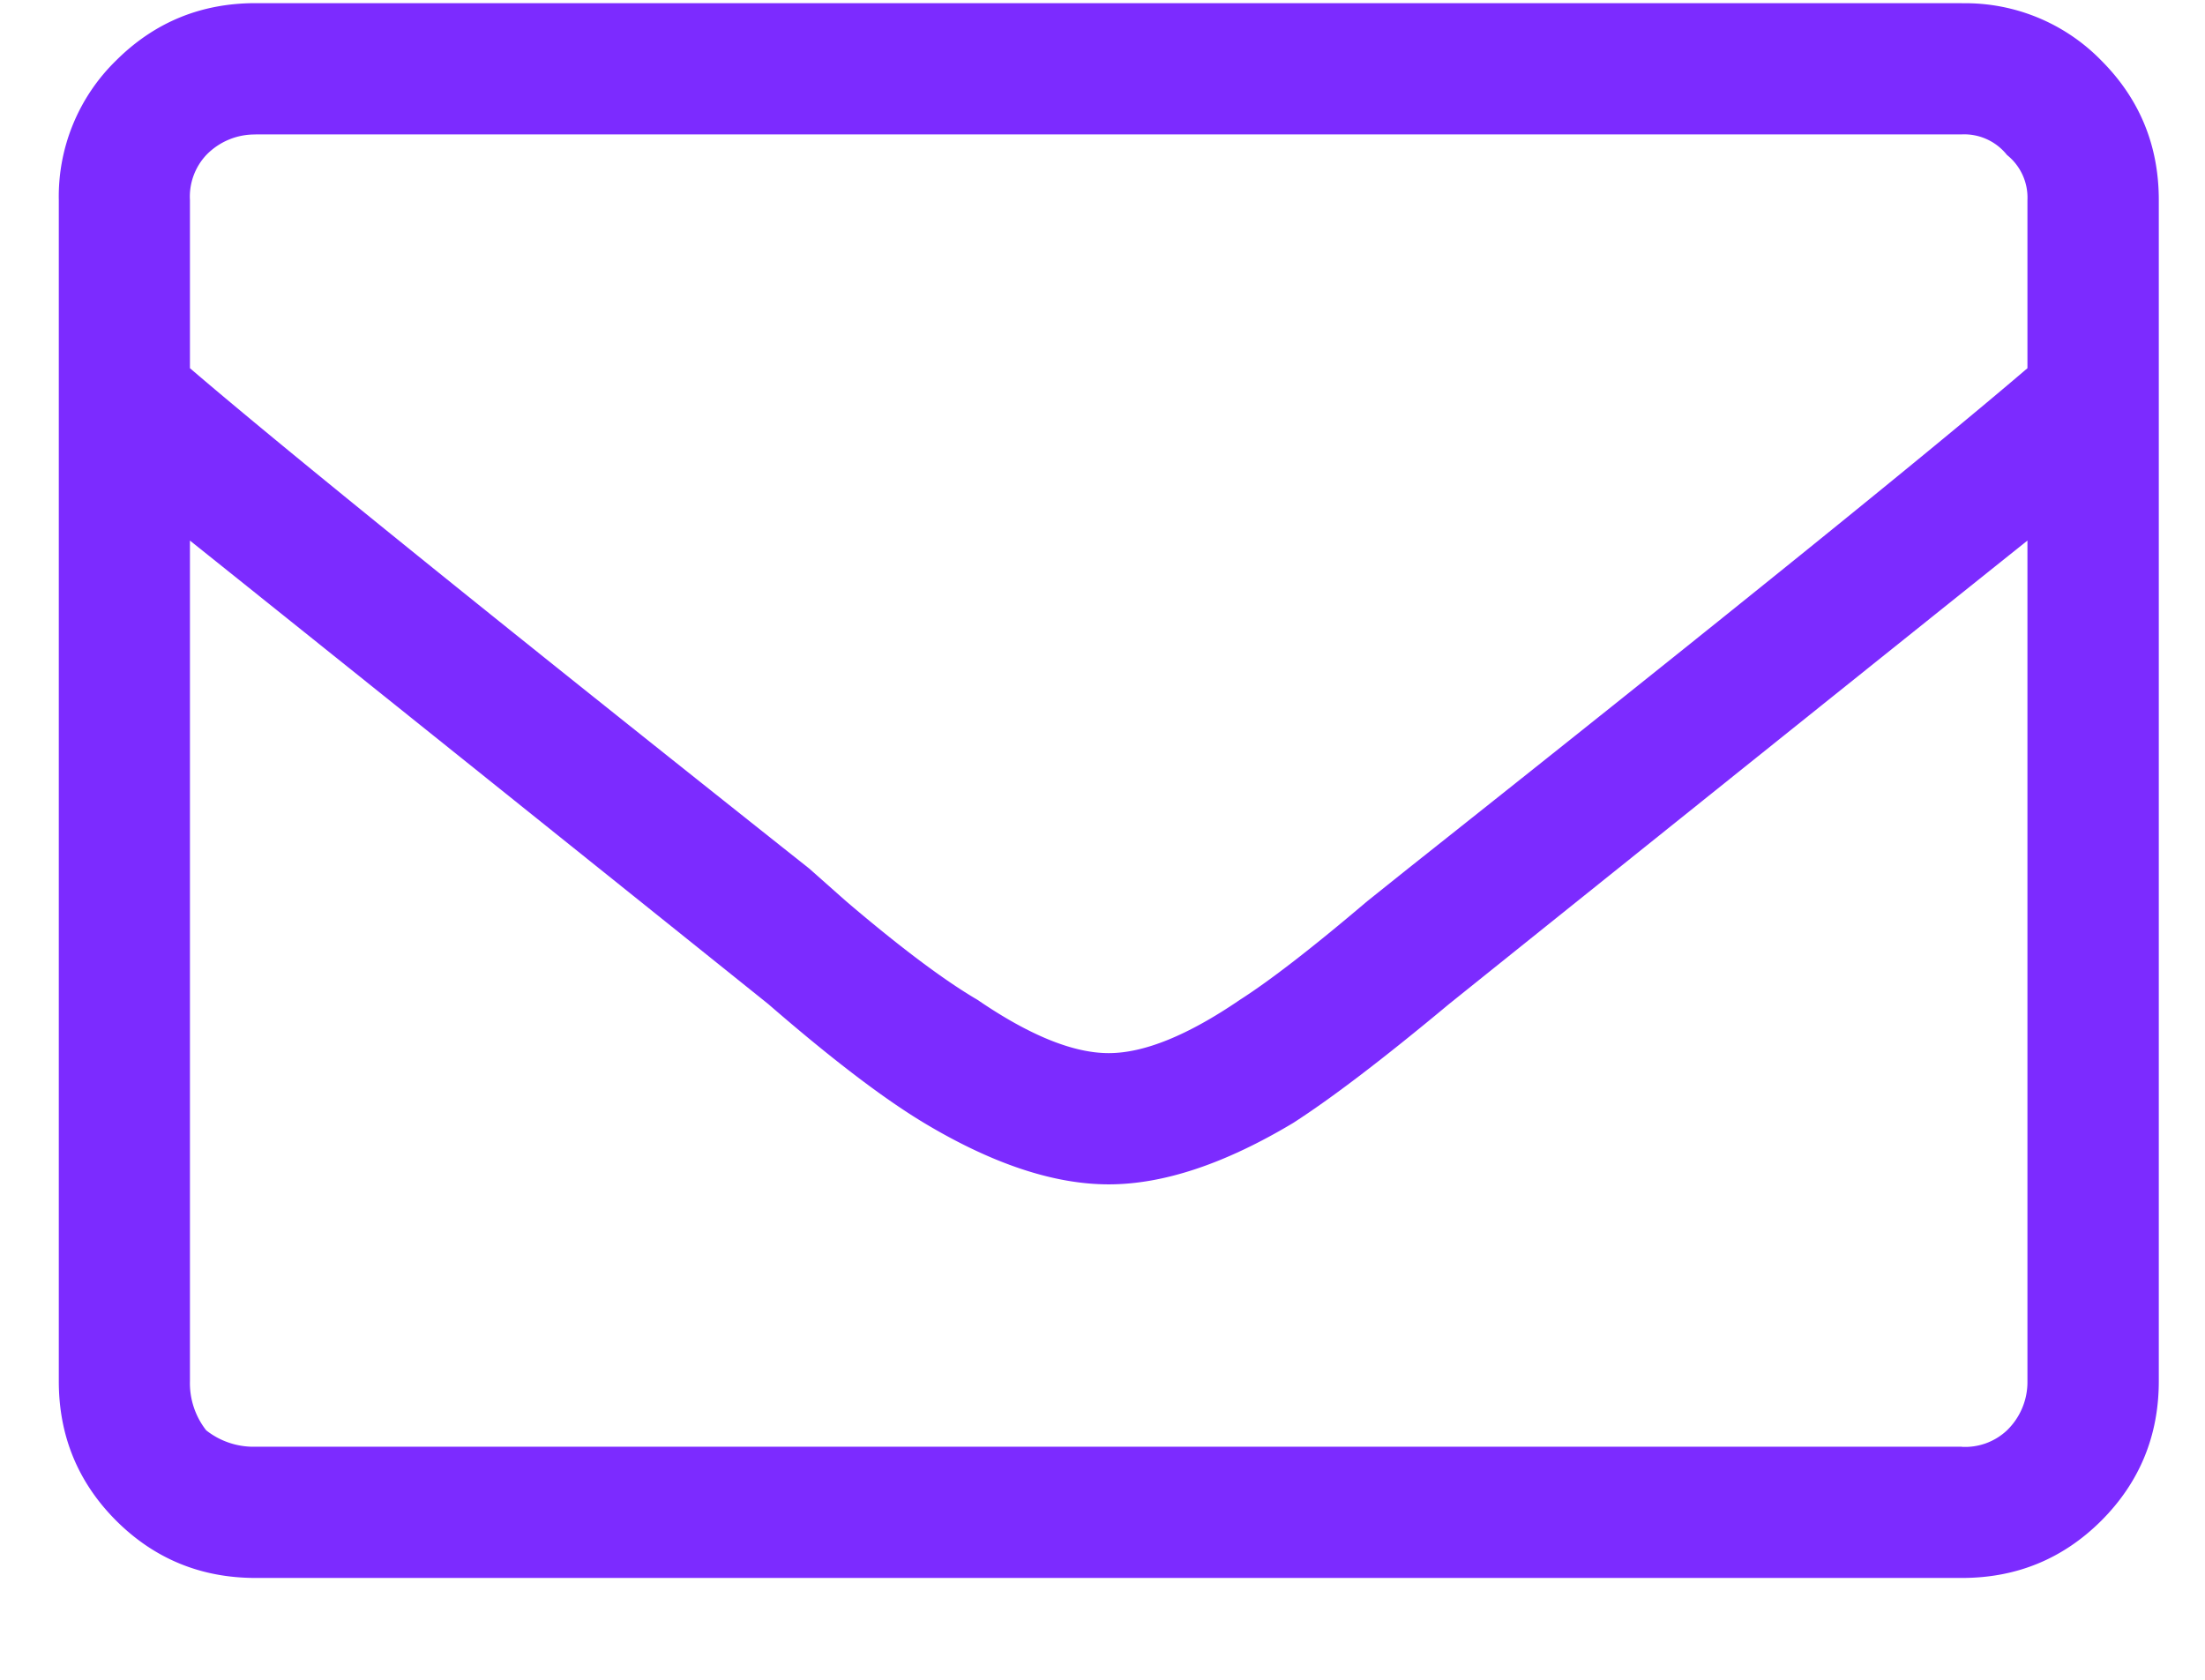 <svg width="21" height="16" fill="none" xmlns="http://www.w3.org/2000/svg"><path d="M18.684.03H2.434c-.521 0-.964.183-1.329.547A1.808 1.808 0 00.56 1.906v11.25c0 .52.182.963.546 1.328.365.364.808.546 1.329.546h16.25c.52 0 .963-.182 1.328-.546.364-.365.547-.808.547-1.329V1.905c0-.52-.183-.963-.547-1.328a1.808 1.808 0 00-1.328-.546zM2.434 1.28h16.25a.52.52 0 01.43.196.52.52 0 01.195.43v1.601c-.912.781-2.878 2.37-5.899 4.766l-.39.312c-.521.443-.925.755-1.211.938-.495.338-.912.508-1.25.508-.339 0-.756-.17-1.25-.508-.313-.183-.73-.495-1.25-.938l-.352-.312C4.687 5.877 2.72 4.288 1.809 3.507V1.906a.58.58 0 01.156-.43.64.64 0 01.469-.195zm16.25 12.5H2.434a.727.727 0 01-.47-.156.727.727 0 01-.155-.469V5.149c.911.729 2.617 2.096 5.117 4.101l.39.313c.6.52 1.094.898 1.485 1.133.65.39 1.237.585 1.758.585.52 0 1.106-.195 1.757-.585.365-.235.86-.612 1.485-1.133l.39-.313c2.5-2.005 4.206-3.372 5.118-4.101v8.008a.64.64 0 01-.196.468.581.581 0 01-.43.156z" fill="#7C2BFF"/></svg>